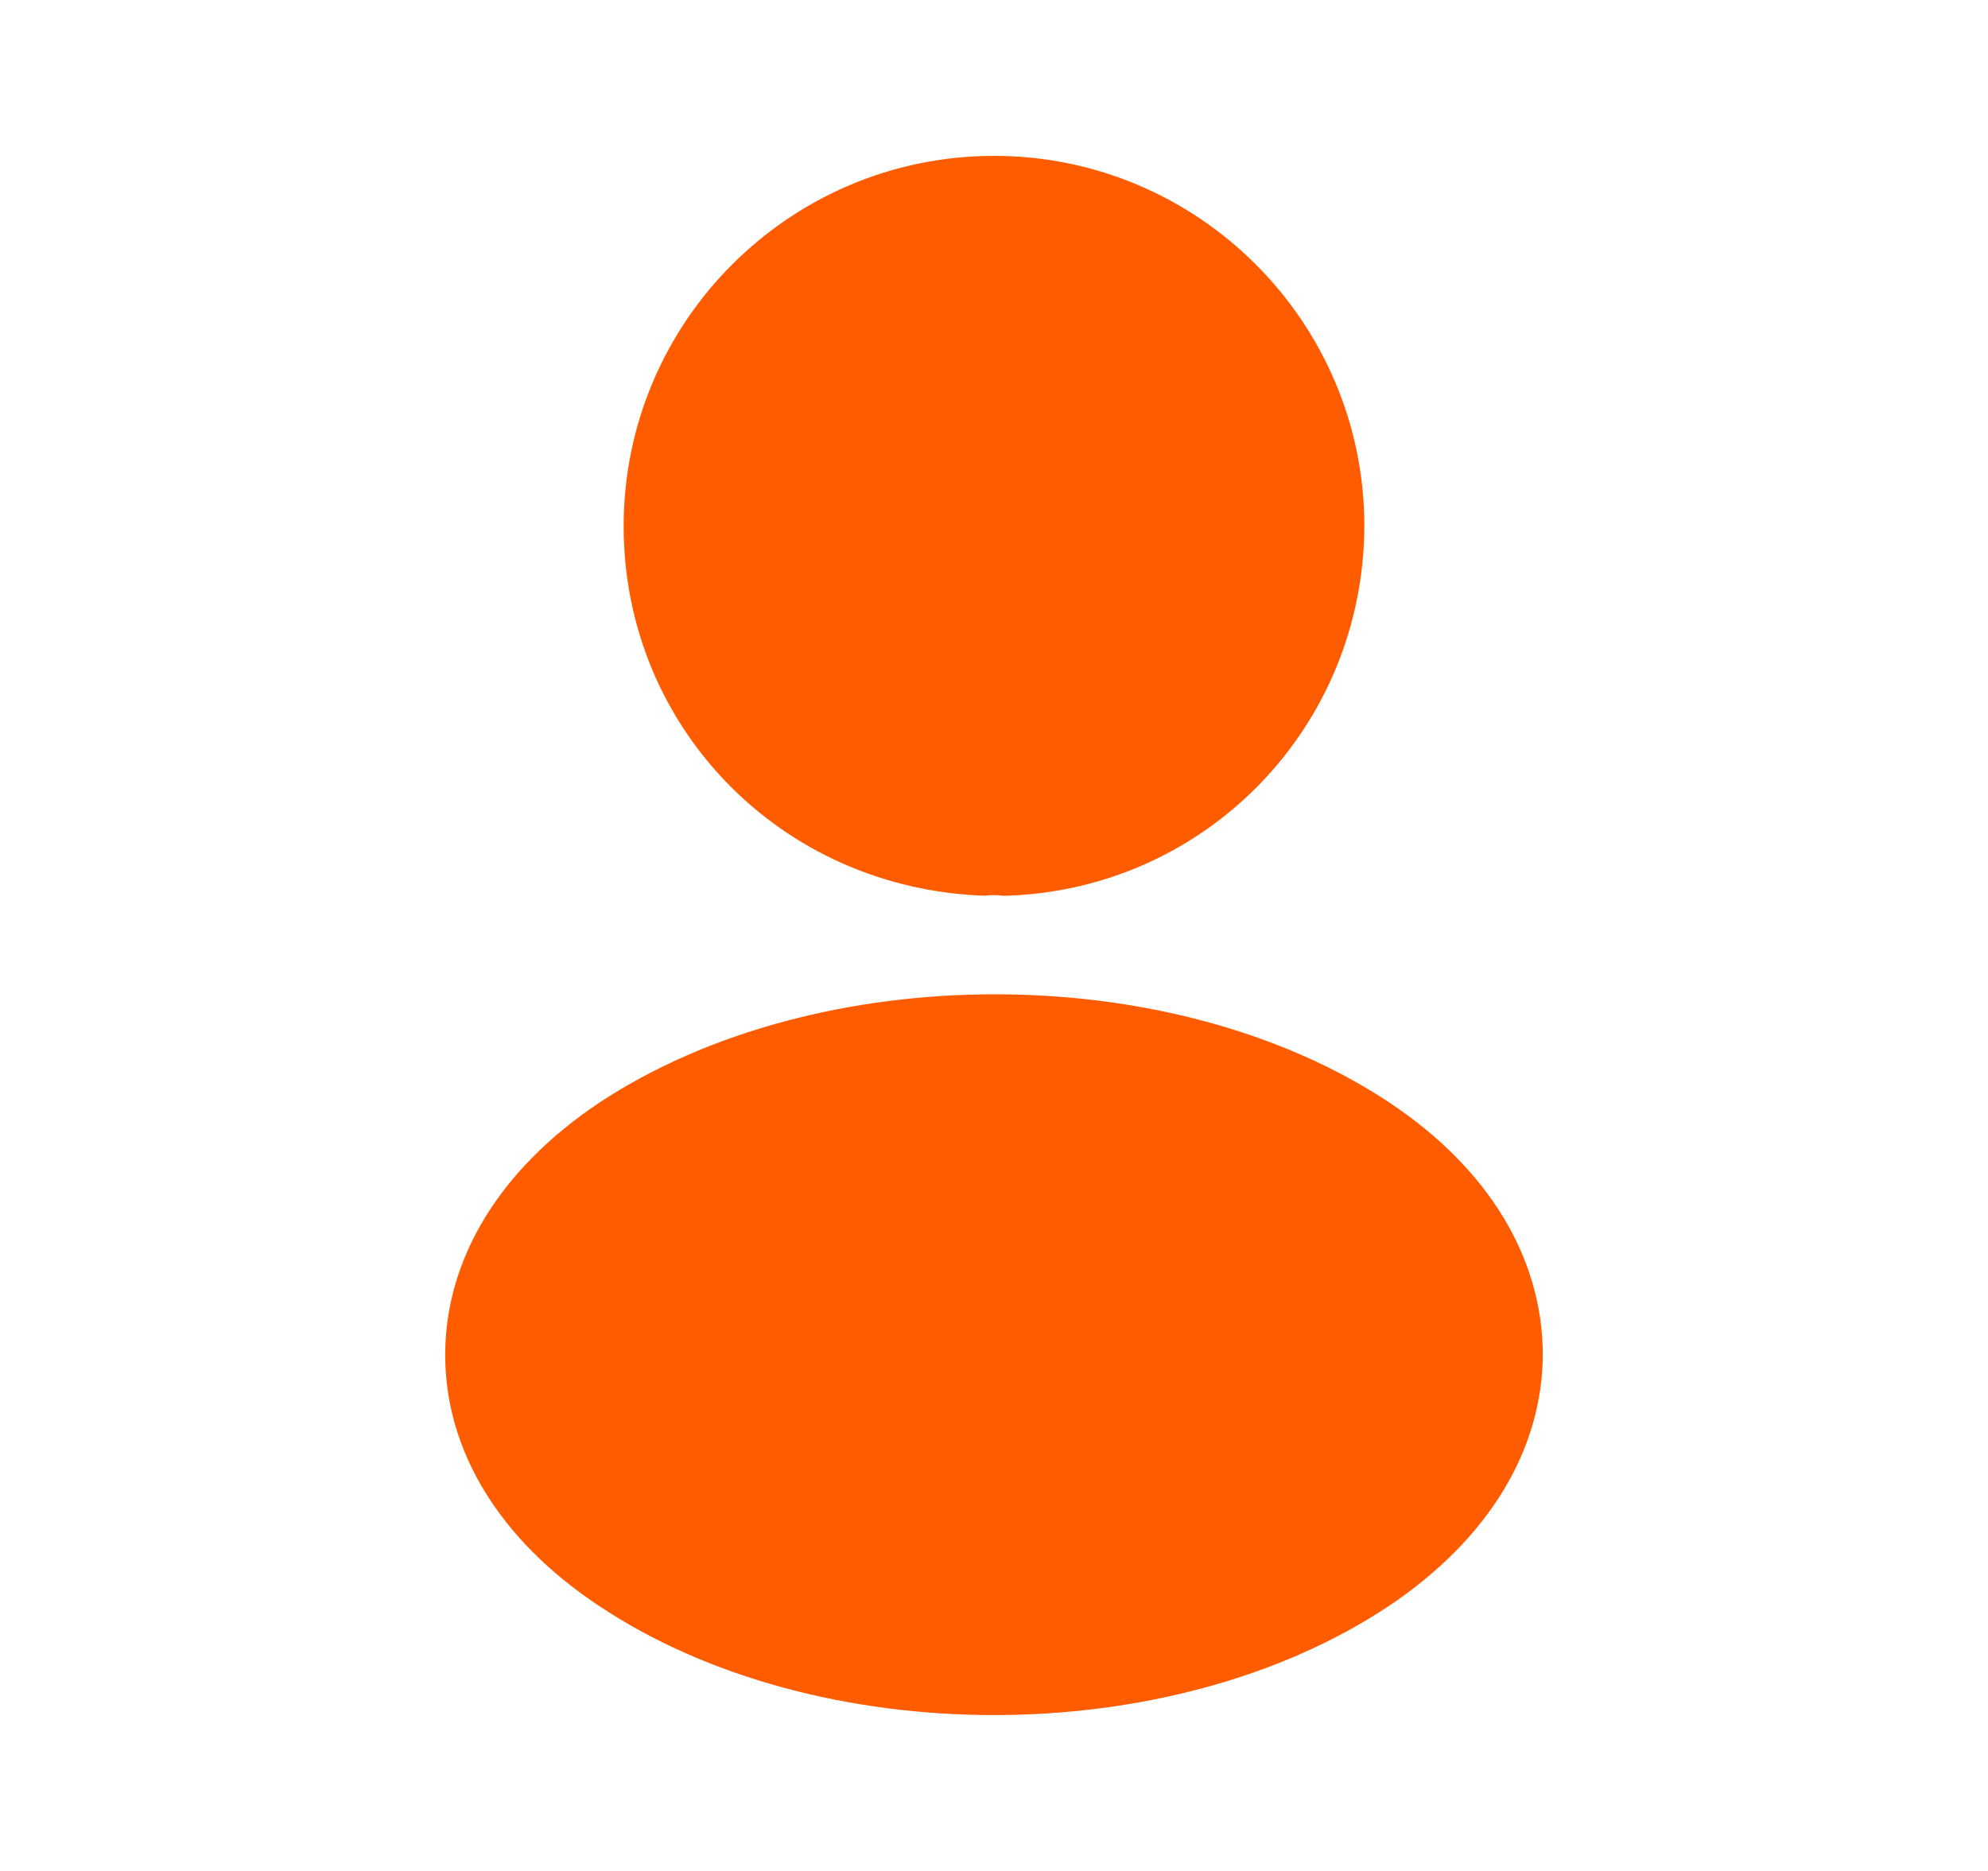 <svg width="17" height="16" viewBox="0 0 17 16" fill="none" xmlns="http://www.w3.org/2000/svg">
<path d="M8.5 1.333C6.753 1.333 5.333 2.753 5.333 4.5C5.333 6.213 6.673 7.6 8.42 7.66C8.473 7.653 8.527 7.653 8.567 7.66C8.58 7.66 8.587 7.66 8.6 7.66C8.607 7.66 8.607 7.66 8.614 7.66C10.32 7.6 11.66 6.213 11.667 4.5C11.667 2.753 10.247 1.333 8.5 1.333Z" fill="#FF5C00"/>
<path d="M11.887 9.433C10.027 8.193 6.993 8.193 5.12 9.433C4.273 10 3.807 10.767 3.807 11.587C3.807 12.407 4.273 13.167 5.113 13.727C6.047 14.353 7.273 14.667 8.5 14.667C9.727 14.667 10.953 14.353 11.887 13.727C12.727 13.16 13.193 12.4 13.193 11.573C13.187 10.753 12.727 9.993 11.887 9.433Z" fill="#FF5C00"/>
</svg>
